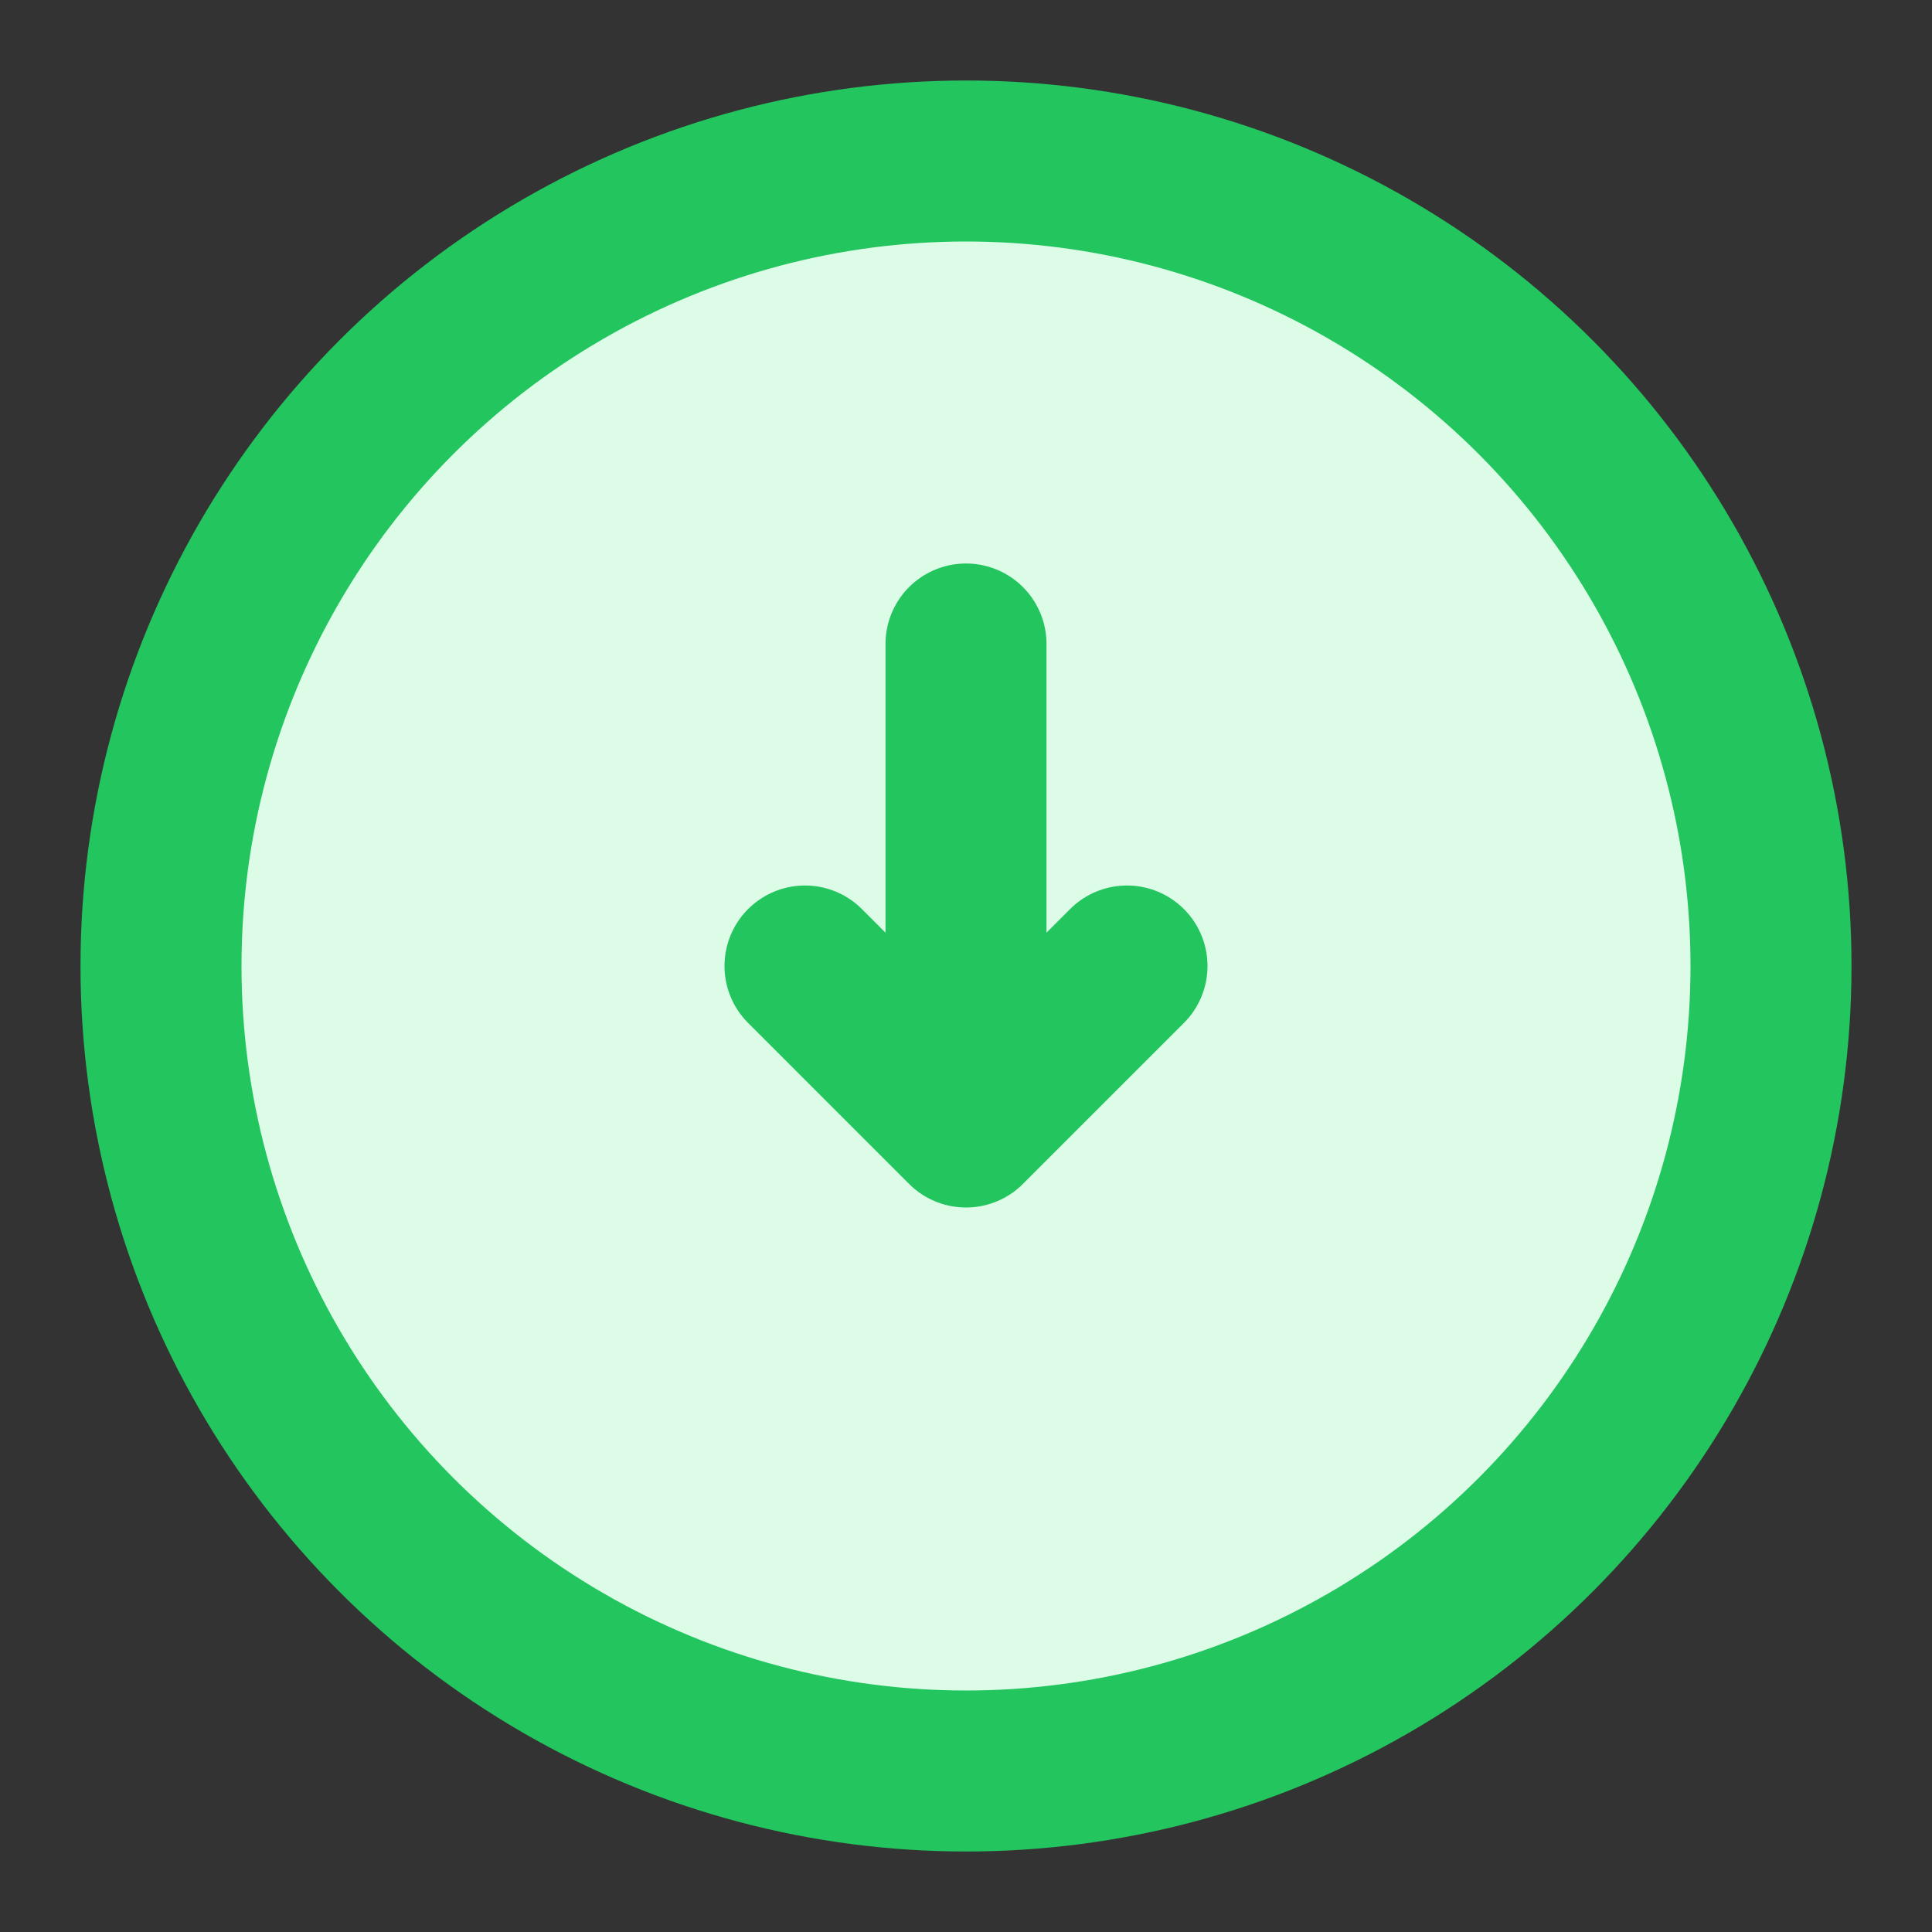 <svg xmlns="http://www.w3.org/2000/svg" width="64" height="64" fill="none" viewBox="0 0 24 24"><rect x="0" y="0" width="24" height="24" fill="#333333" stroke="none"/><circle cx="12" cy="12" r="10" fill="#dcfce7" stroke="#22c55e" stroke-width="2"/><path d="M12 8v6m0 0l2-2m-2 2l-2-2" stroke="#22c55e" stroke-width="2" stroke-linecap="round" stroke-linejoin="round"/></svg>
